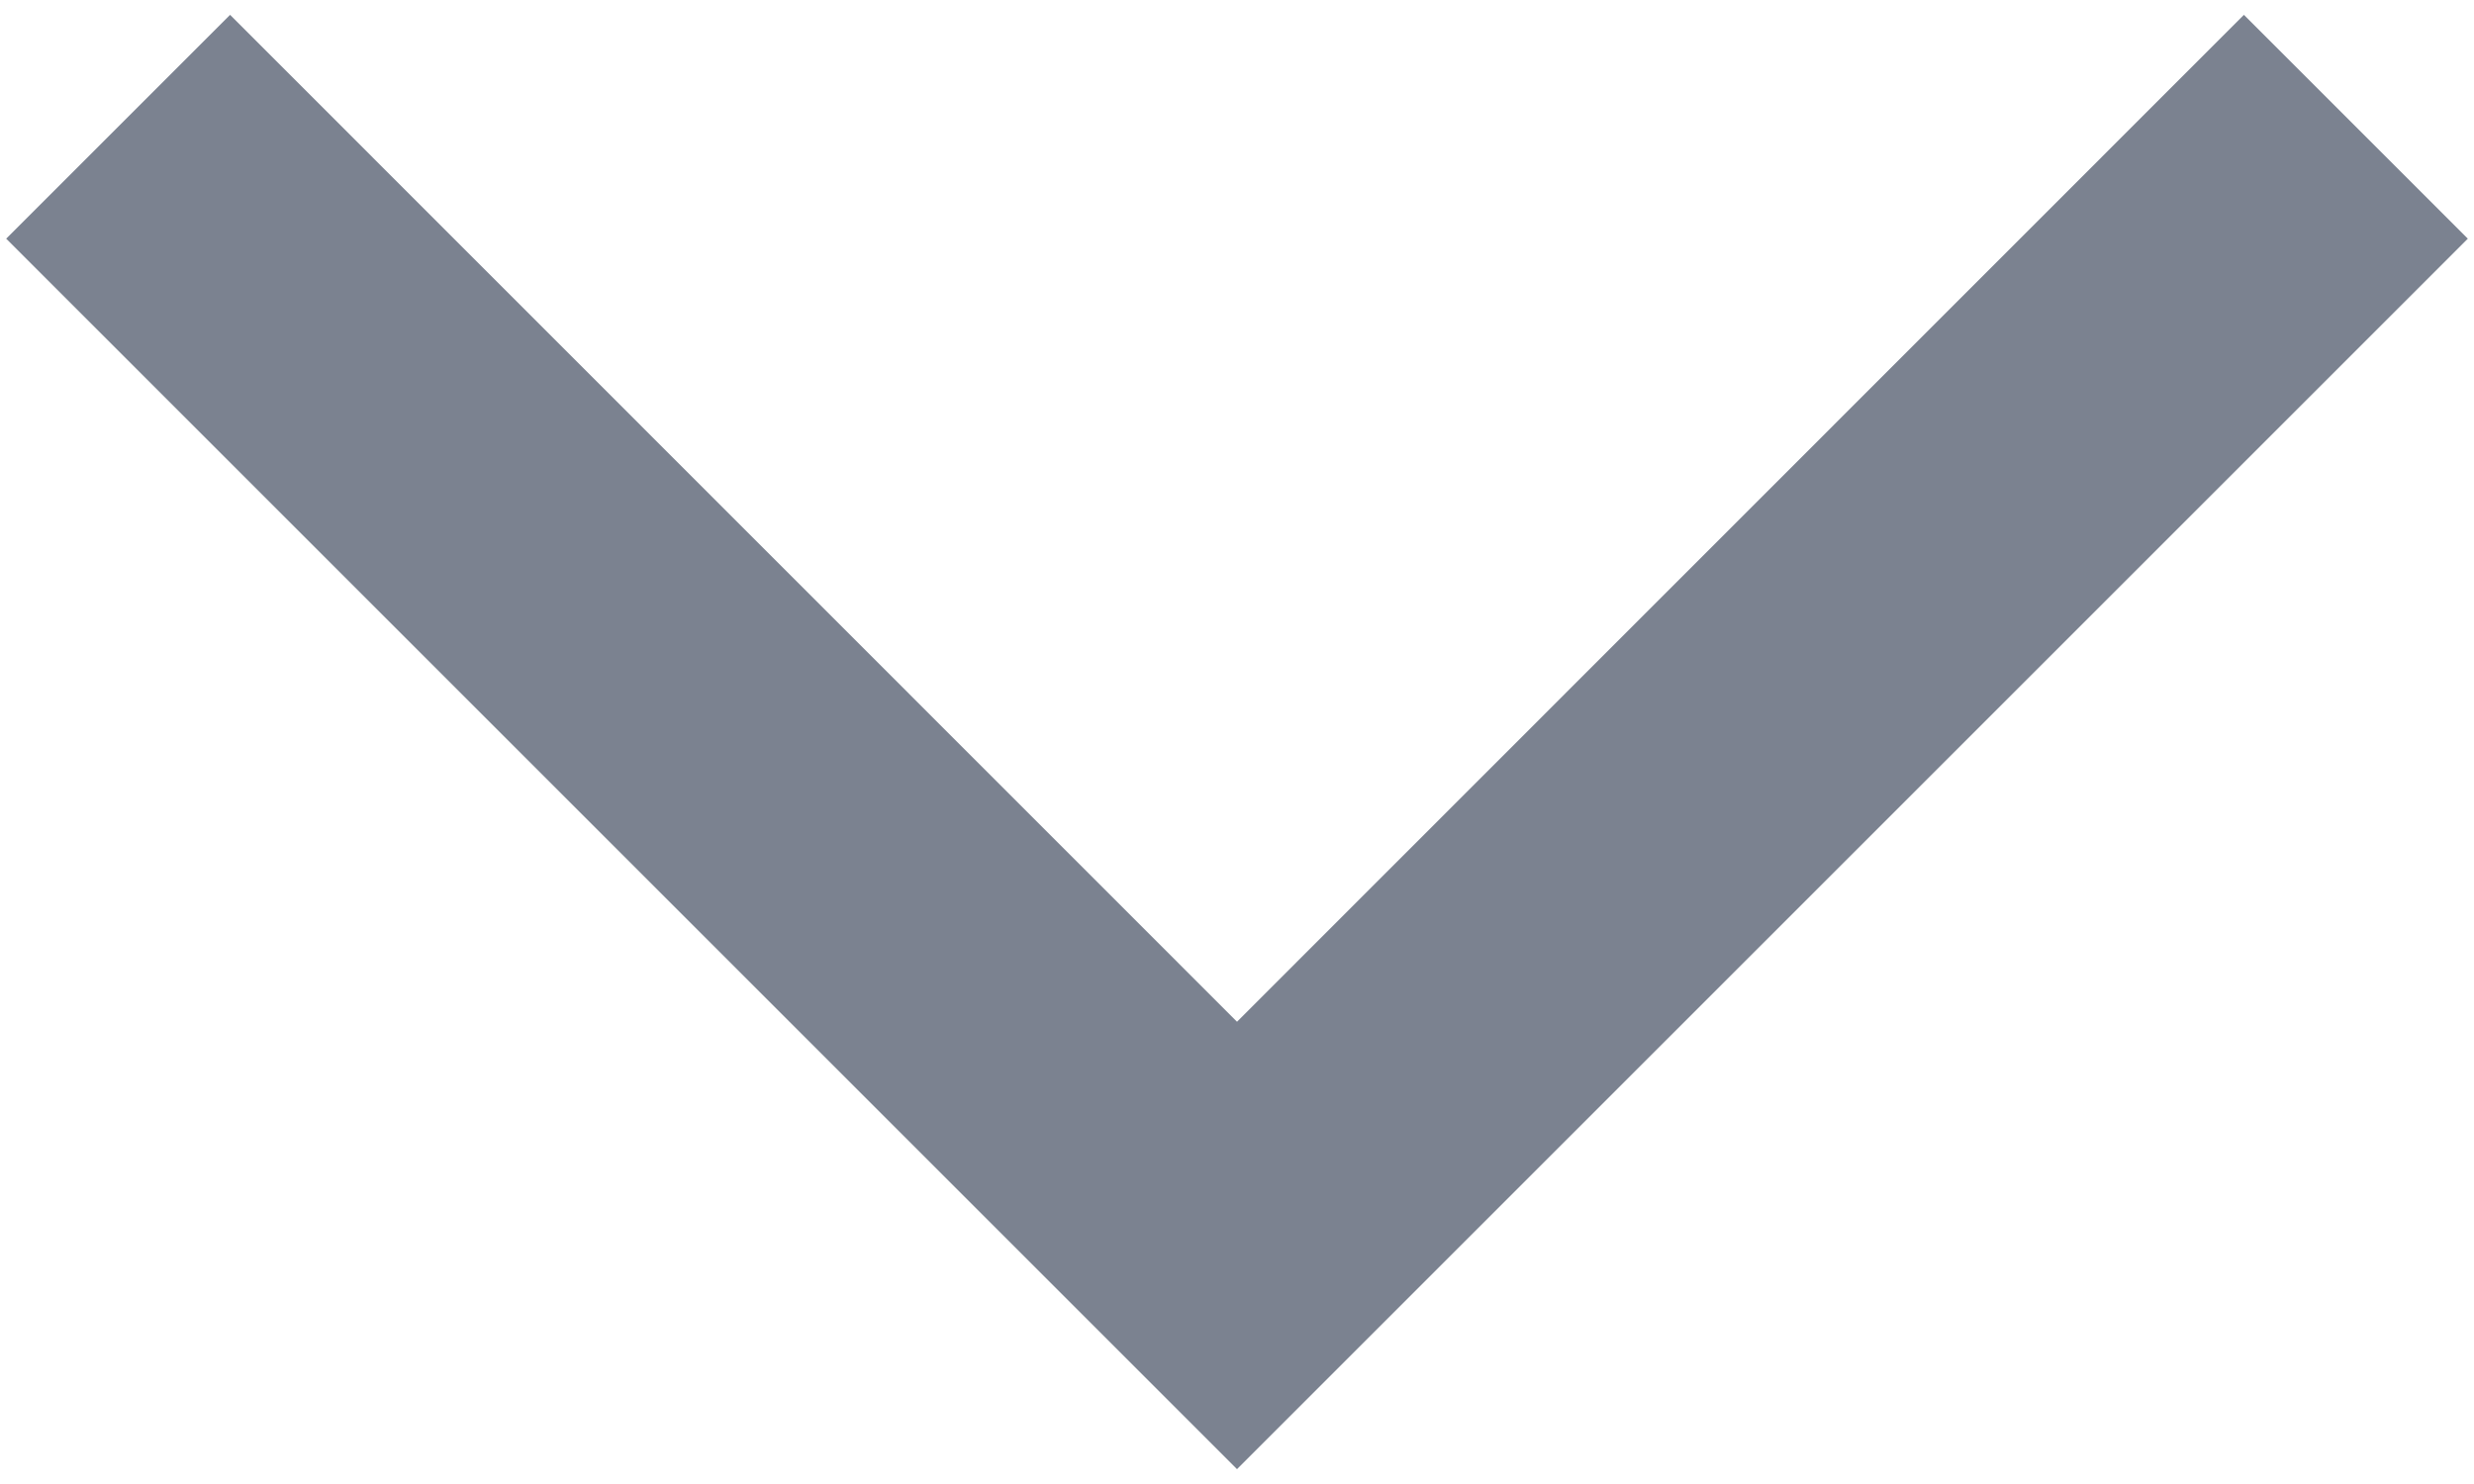 <svg width="10" height="6" viewBox="0 0 10 6" fill="none" xmlns="http://www.w3.org/2000/svg">
<path d="M9.975 0.965L9.07 0.06L5 4.131L0.93 0.06L0.025 0.965L5 5.94L9.975 0.965Z" fill="#7B8290"/>
</svg>
